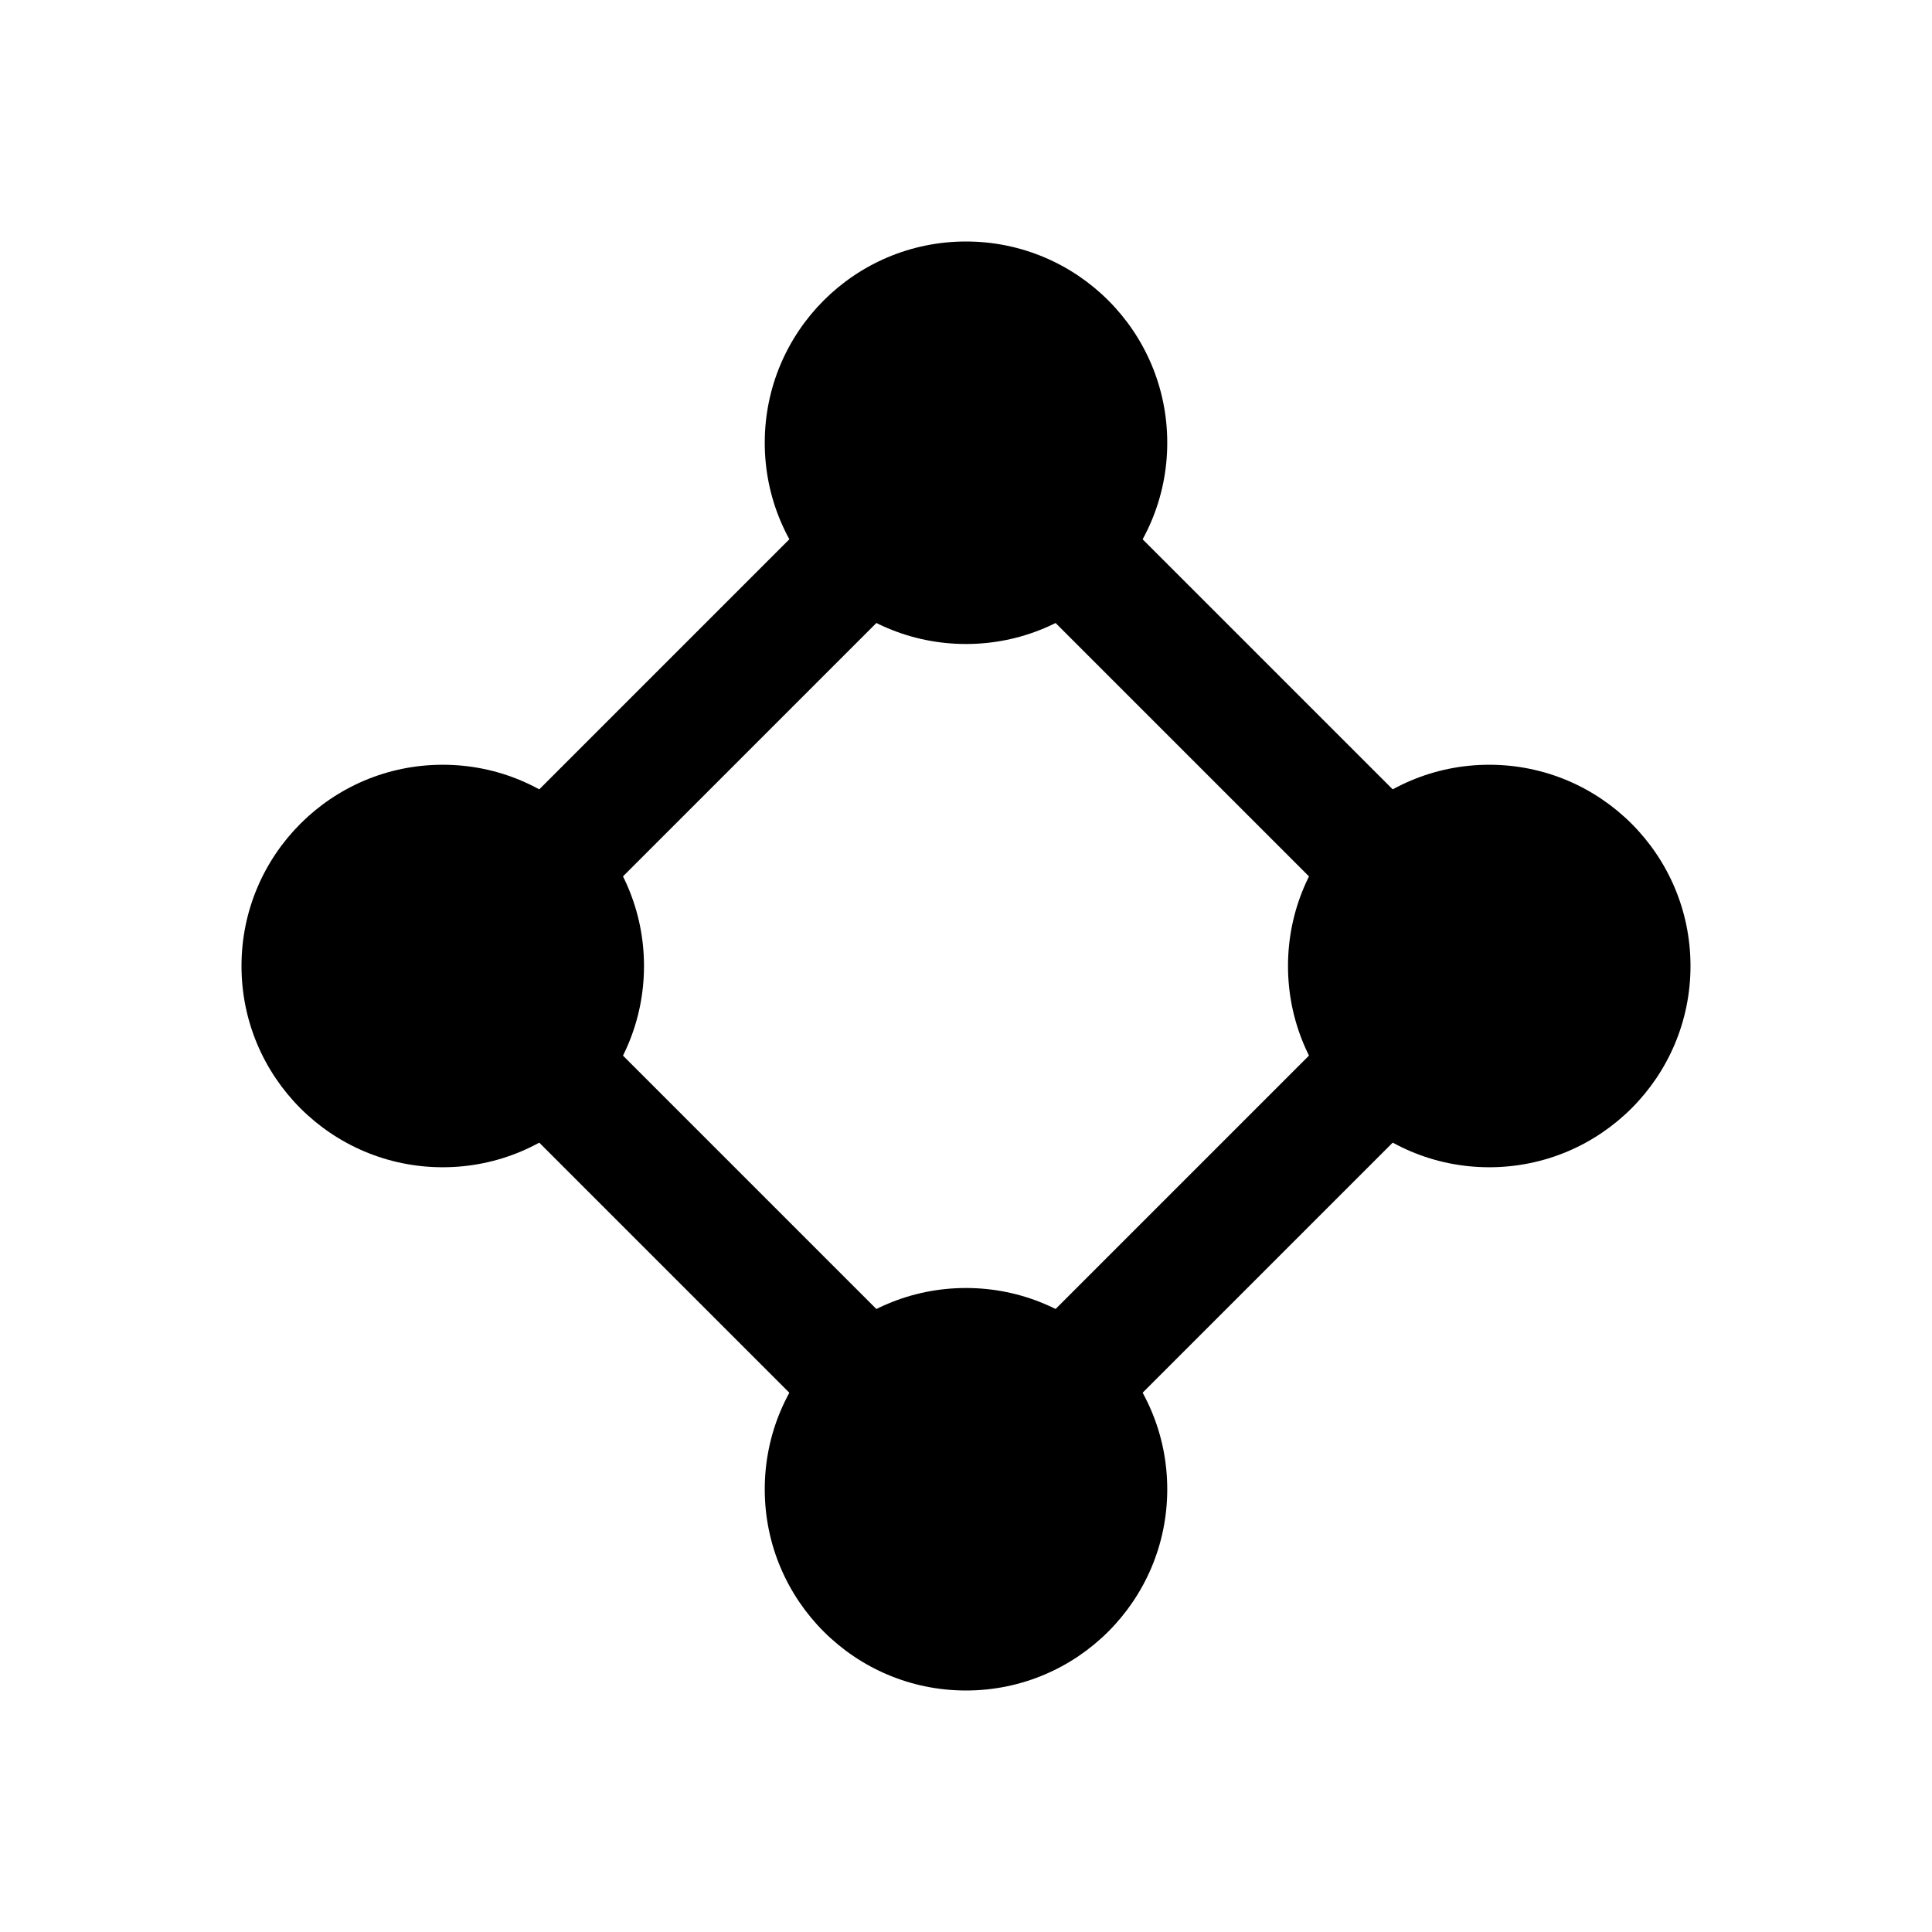 <svg width="24" height="24" viewBox="0 0 24 24" fill="none" xmlns="http://www.w3.org/2000/svg">
<rect x="5.565" y="12" width="9.1" height="9.1" transform="rotate(-45 5.565 12)" stroke="black" stroke-width="1.5"/>
<circle cx="12" cy="5.5" r="2.5" fill="black"/>
<circle cx="12" cy="18.5" r="2.5" fill="black"/>
<circle cx="5.5" cy="12" r="2.5" fill="black"/>
<circle cx="18.5" cy="12" r="2.5" fill="black"/>
</svg>

